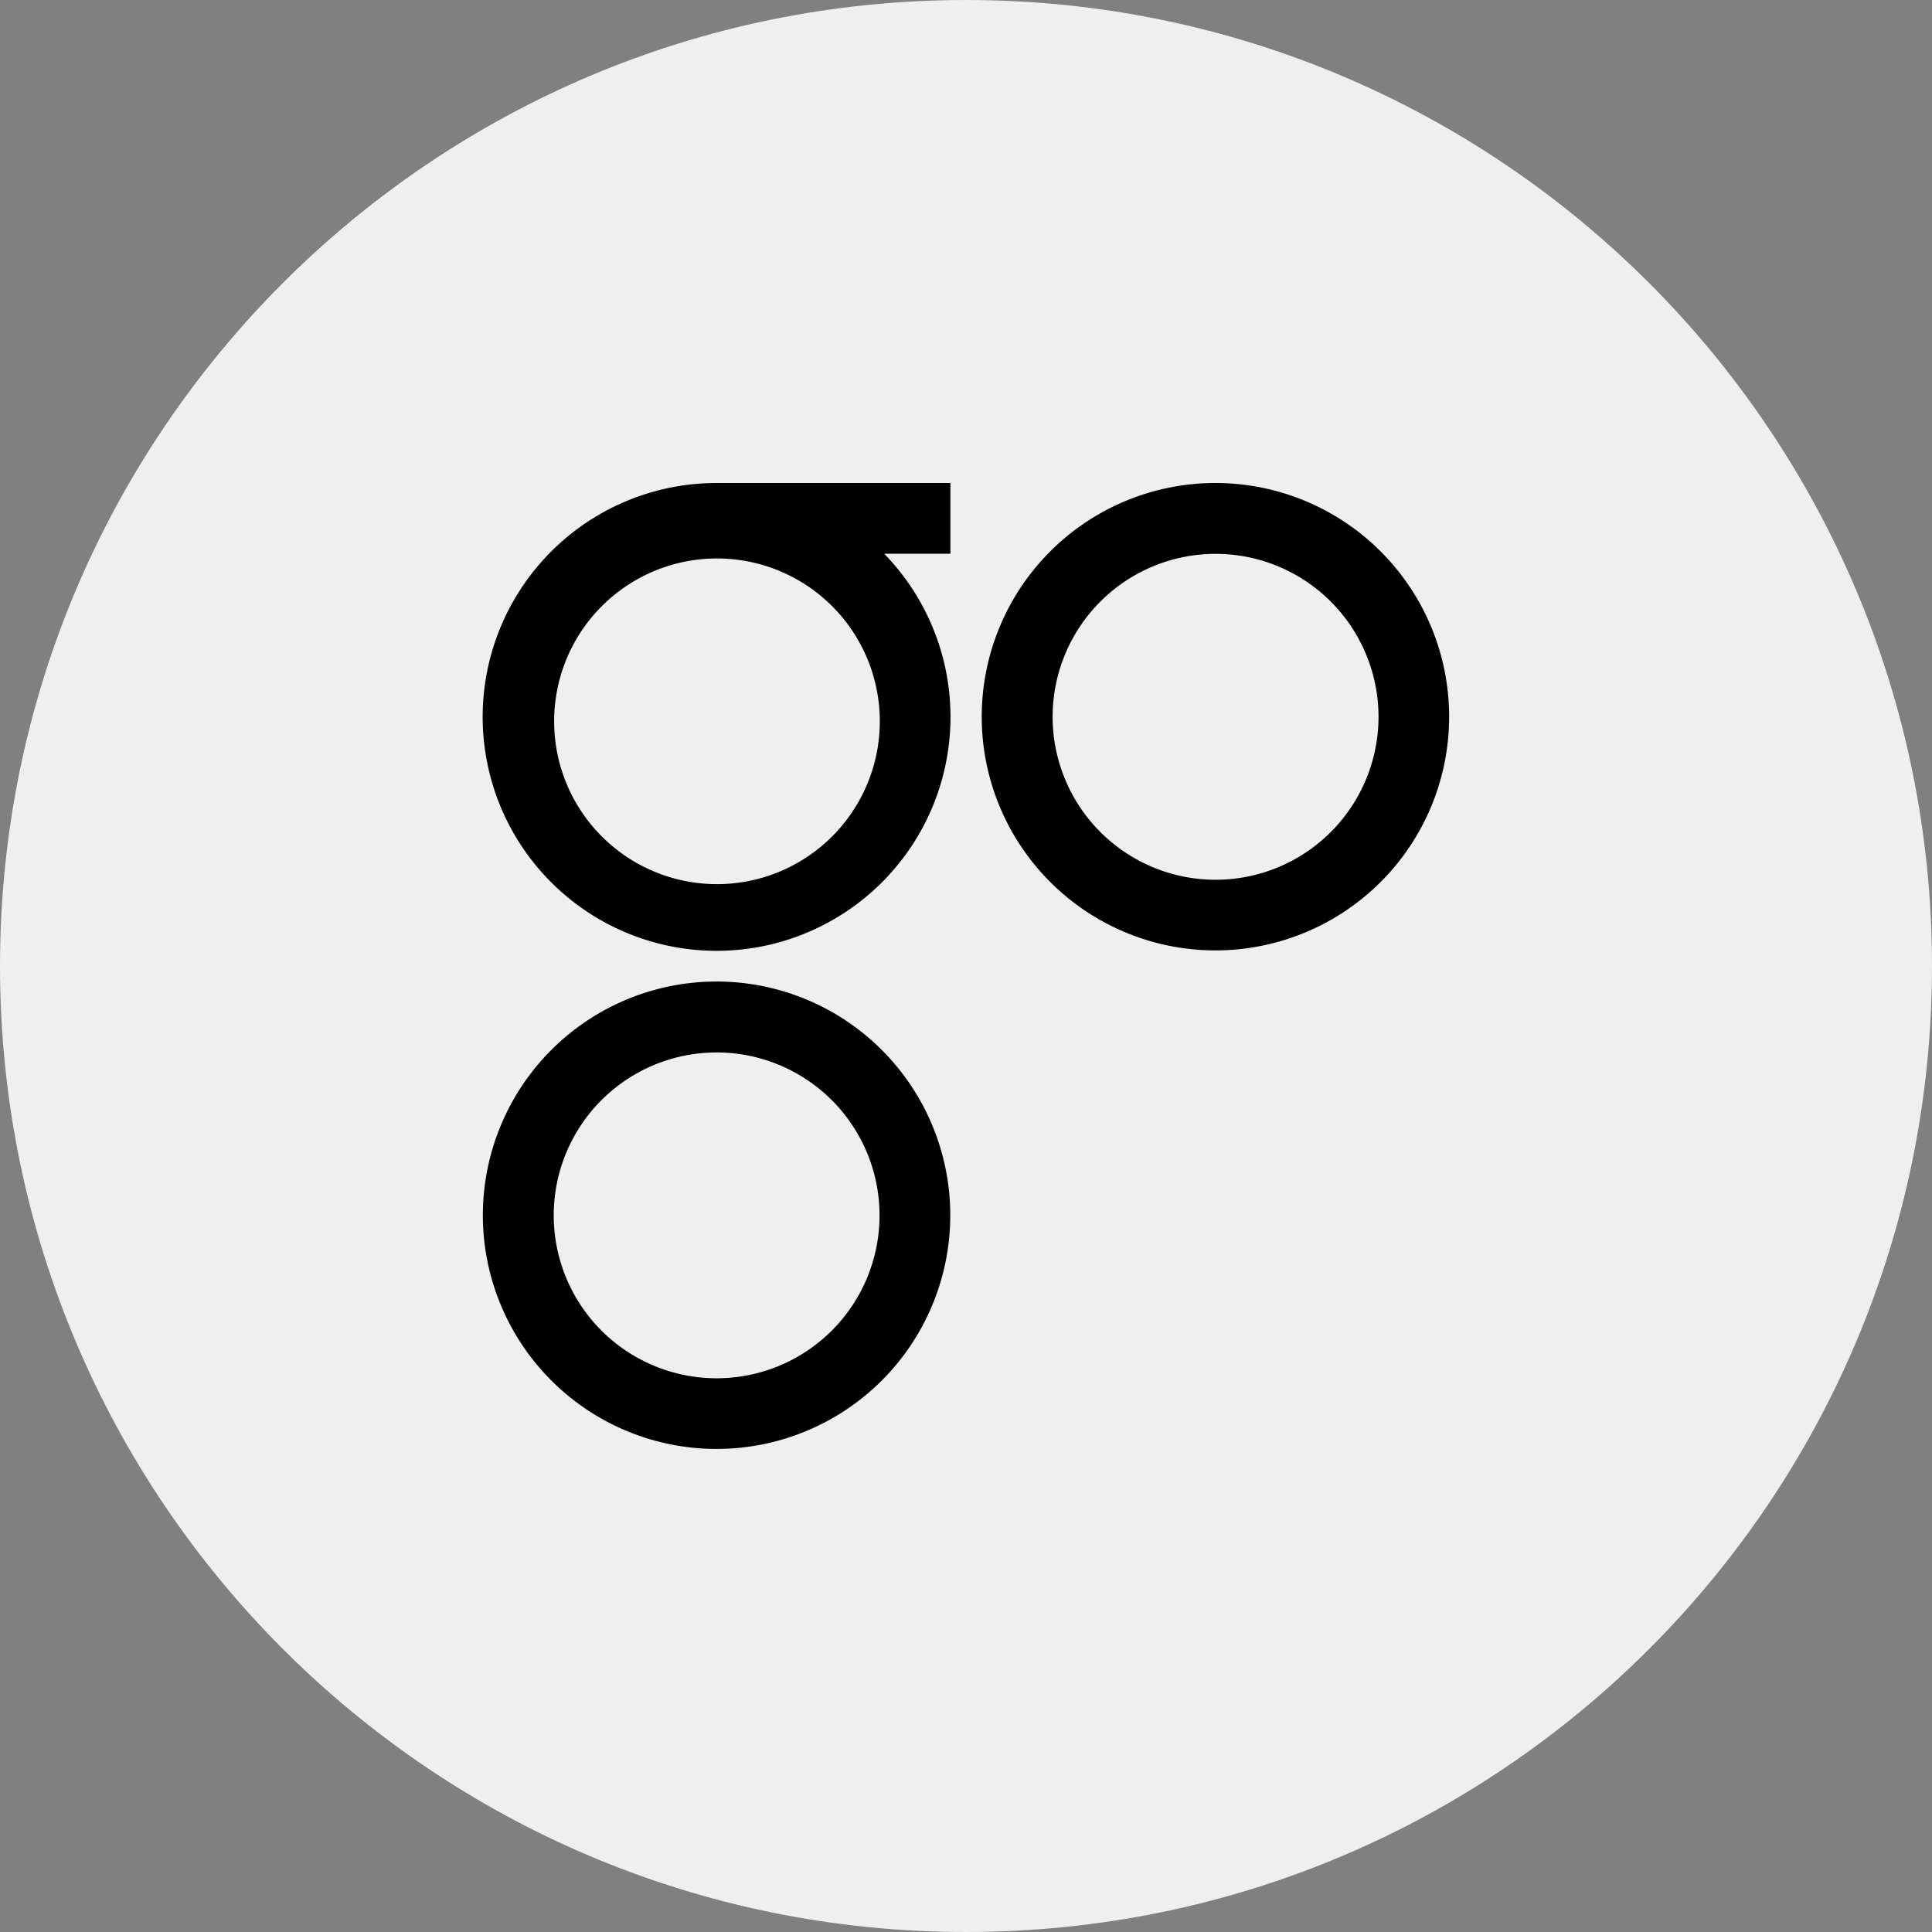 <svg width="28" height="28" fill="none" xmlns="http://www.w3.org/2000/svg">
  <rect width="100%" height="100%" fill="#808080" stroke="none"/>
  <path d="M14 28c7.732 0 14-6.268 14-14S21.732 0 14 0 0 6.268 0 14s6.268 14 14 14z" fill="#fff" fill-opacity=".87"/>
  <path d="M10.388 14.225a3.387 3.387 0 1 0-.006 6.774 3.387 3.387 0 0 0 .006-6.774zm0 5.75a2.36 2.36 0 1 1-.004-4.722 2.36 2.36 0 0 1 .004 4.722zM17.618 7a3.387 3.387 0 1 0-.006 6.774A3.387 3.387 0 0 0 17.618 7zm0 5.75a2.361 2.361 0 1 1-.002-4.723 2.361 2.361 0 0 1 .002 4.723zM10.39 7a3.39 3.39 0 1 0 2.424 1.025h.96V7H10.39zm2.36 3.387a2.36 2.36 0 1 1-4.718-.004 2.36 2.36 0 0 1 4.718.004z" fill="#000"/>
</svg>
